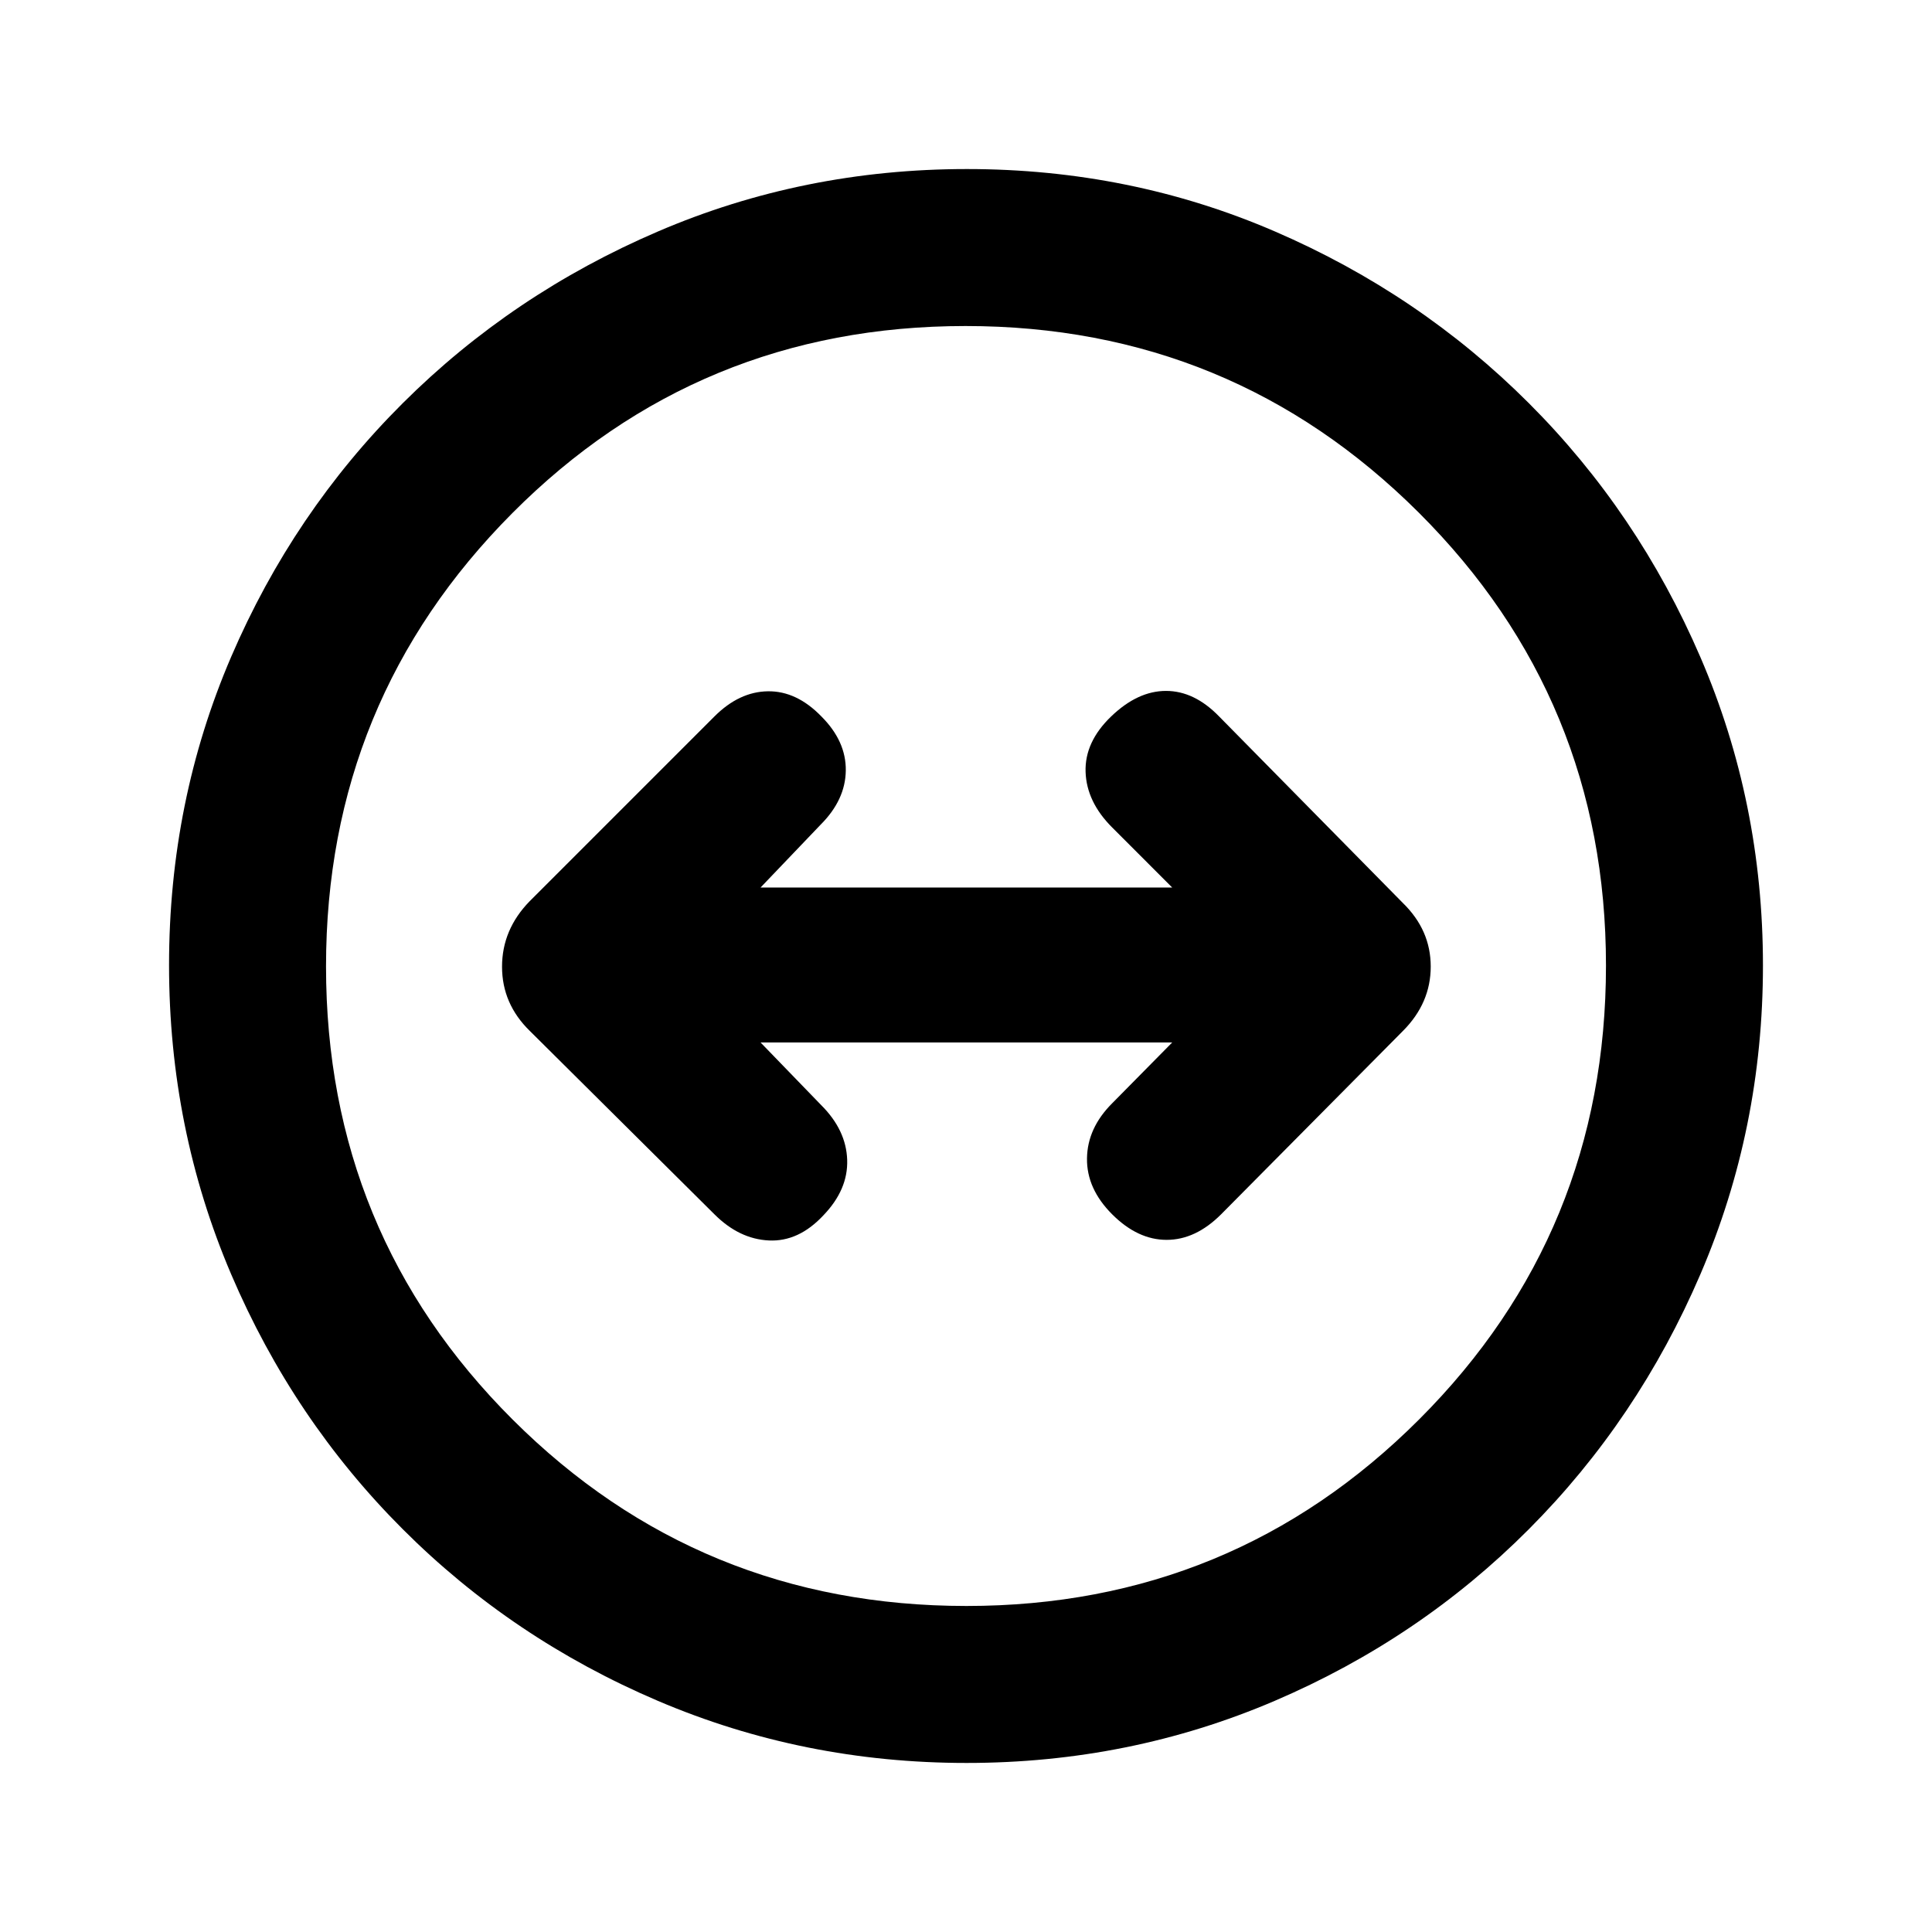 <svg xmlns="http://www.w3.org/2000/svg" height="20" viewBox="0 -960 960 960" width="20"><path d="M480.28-84q-81.05 0-153.38-30.85-72.34-30.86-126.76-85.29-54.43-54.42-85.29-126.72Q84-399.15 84-480.46q0-81.31 30.85-153.14 30.86-71.84 85.29-126.07 54.42-54.24 126.72-85.28Q399.15-876 480.46-876q81.31 0 153.14 31.05 71.84 31.04 126.07 85.28 54.24 54.23 85.28 126.29Q876-561.32 876-480.28q0 81.05-31.05 153.38-31.04 72.34-85.28 126.76-54.23 54.43-126.29 85.29Q561.32-84 480.28-84Zm-.05-78q132.26 0 225.02-92.79Q798-347.58 798-480.23q0-132.26-92.98-225.02Q612.03-798 479.77-798q-132.65 0-225.21 92.98Q162-612.03 162-479.77q0 132.65 92.79 225.21T480.23-162ZM480-480Zm-70.85 123.88q12.31-12.8 11.81-27.57t-12.81-27.08L377.92-442h204.54l-29.84 30.23q-12.31 12.31-12.5 27.39-.2 15.07 12.5 27.76 12.69 12.7 27.07 12.7 14.39 0 27.08-12.7l90.44-91.21q13.71-13.8 13.71-31.9 0-18.1-13.84-31.58L605.77-604q-12.31-12.69-26.39-12.69-14.07 0-27.26 12.69-13.2 12.69-12.7 27.58.5 14.88 13.2 27.57L582.46-519H377.92l29.85-31.23q12.31-12.31 12.5-26.89.19-14.57-12.12-26.88-12.3-12.69-26.57-12.5-14.27.19-26.58 12.5l-91.83 91.83q-13.71 14.07-13.71 32.53 0 18.47 13.85 31.95L355-356.62q12.31 12.31 27.08 13 14.77.7 27.07-12.5Z"/></svg>